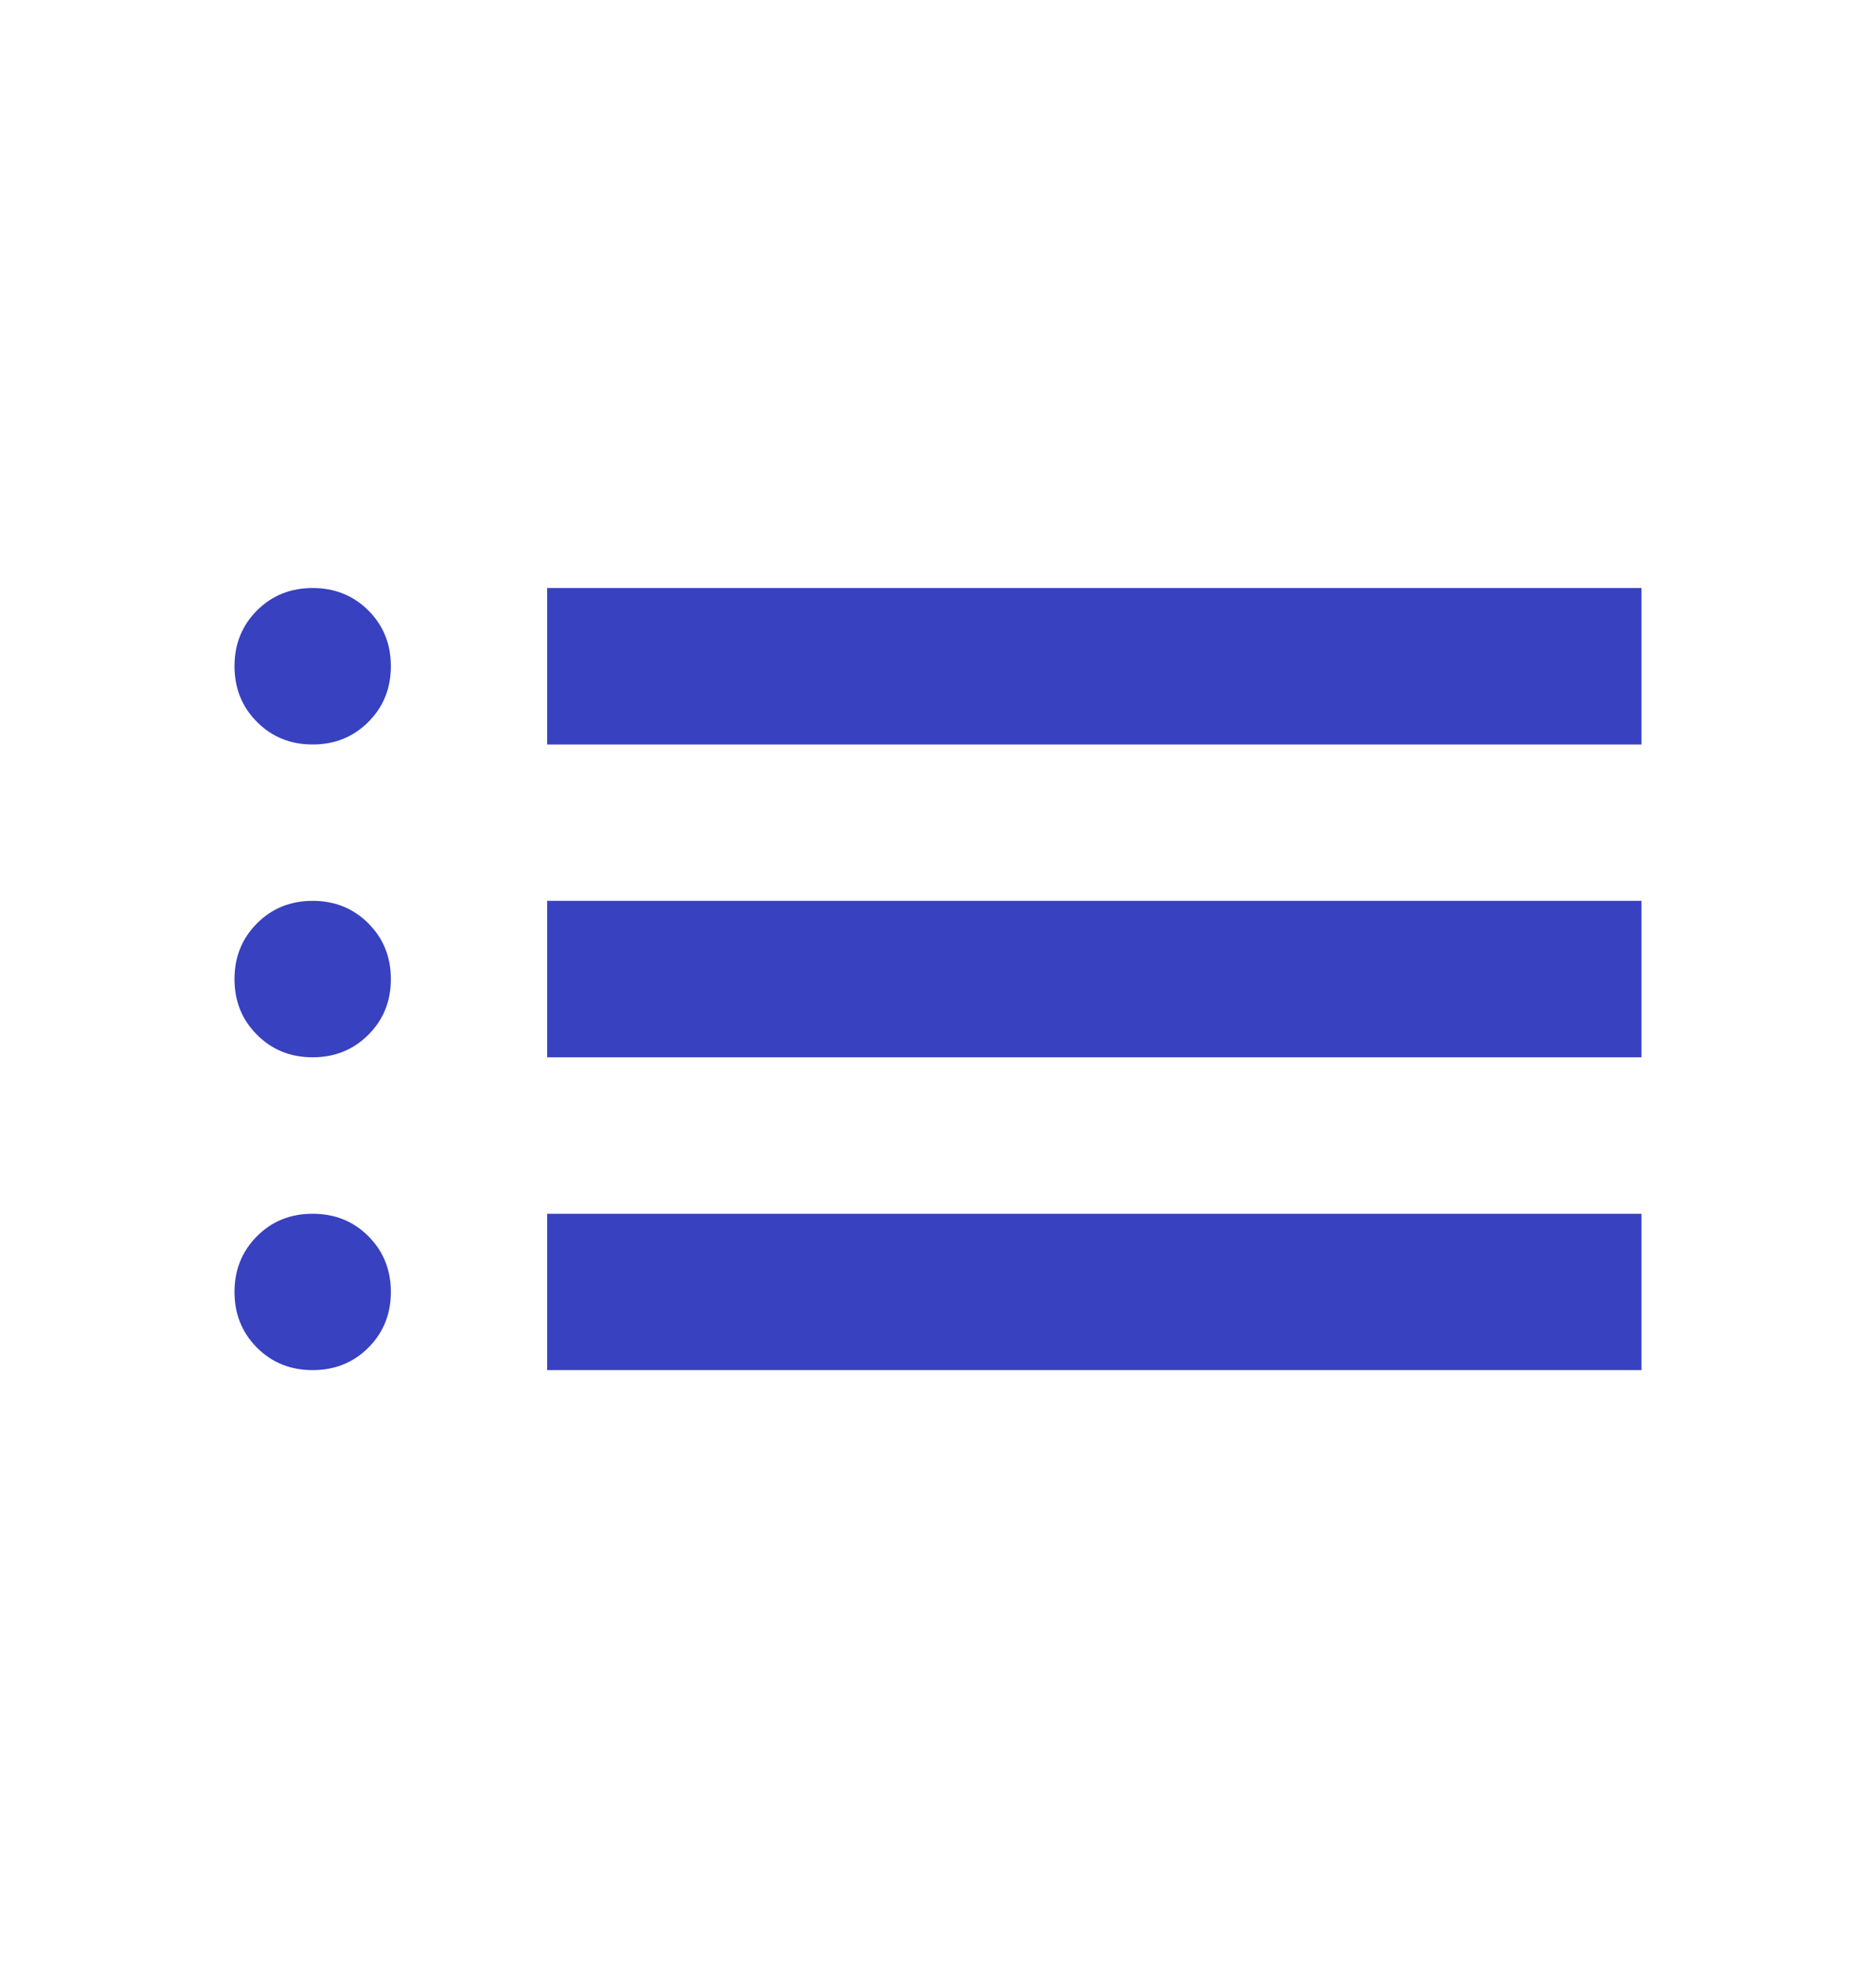 <svg width="20" height="21" viewBox="0 0 20 21" fill="none" xmlns="http://www.w3.org/2000/svg">
<path d="M5.833 7.932V6.265H17.5V7.932H5.833ZM5.833 11.265V9.598H17.5V11.265H5.833ZM5.833 14.598V12.932H17.5V14.598H5.833ZM3.333 7.932C3.097 7.932 2.899 7.852 2.74 7.692C2.58 7.532 2.5 7.334 2.5 7.098C2.5 6.862 2.58 6.664 2.74 6.504C2.899 6.345 3.097 6.265 3.333 6.265C3.569 6.265 3.767 6.345 3.927 6.504C4.087 6.664 4.167 6.862 4.167 7.098C4.167 7.334 4.087 7.532 3.927 7.692C3.767 7.852 3.569 7.932 3.333 7.932ZM3.333 11.265C3.097 11.265 2.899 11.185 2.74 11.025C2.58 10.866 2.5 10.668 2.5 10.432C2.5 10.195 2.58 9.998 2.74 9.838C2.899 9.678 3.097 9.598 3.333 9.598C3.569 9.598 3.767 9.678 3.927 9.838C4.087 9.998 4.167 10.195 4.167 10.432C4.167 10.668 4.087 10.866 3.927 11.025C3.767 11.185 3.569 11.265 3.333 11.265ZM3.333 14.598C3.097 14.598 2.899 14.518 2.74 14.359C2.58 14.199 2.5 14.001 2.5 13.765C2.5 13.529 2.58 13.331 2.74 13.171C2.899 13.011 3.097 12.932 3.333 12.932C3.569 12.932 3.767 13.011 3.927 13.171C4.087 13.331 4.167 13.529 4.167 13.765C4.167 14.001 4.087 14.199 3.927 14.359C3.767 14.518 3.569 14.598 3.333 14.598Z" fill="#3841C0"/>
</svg>
